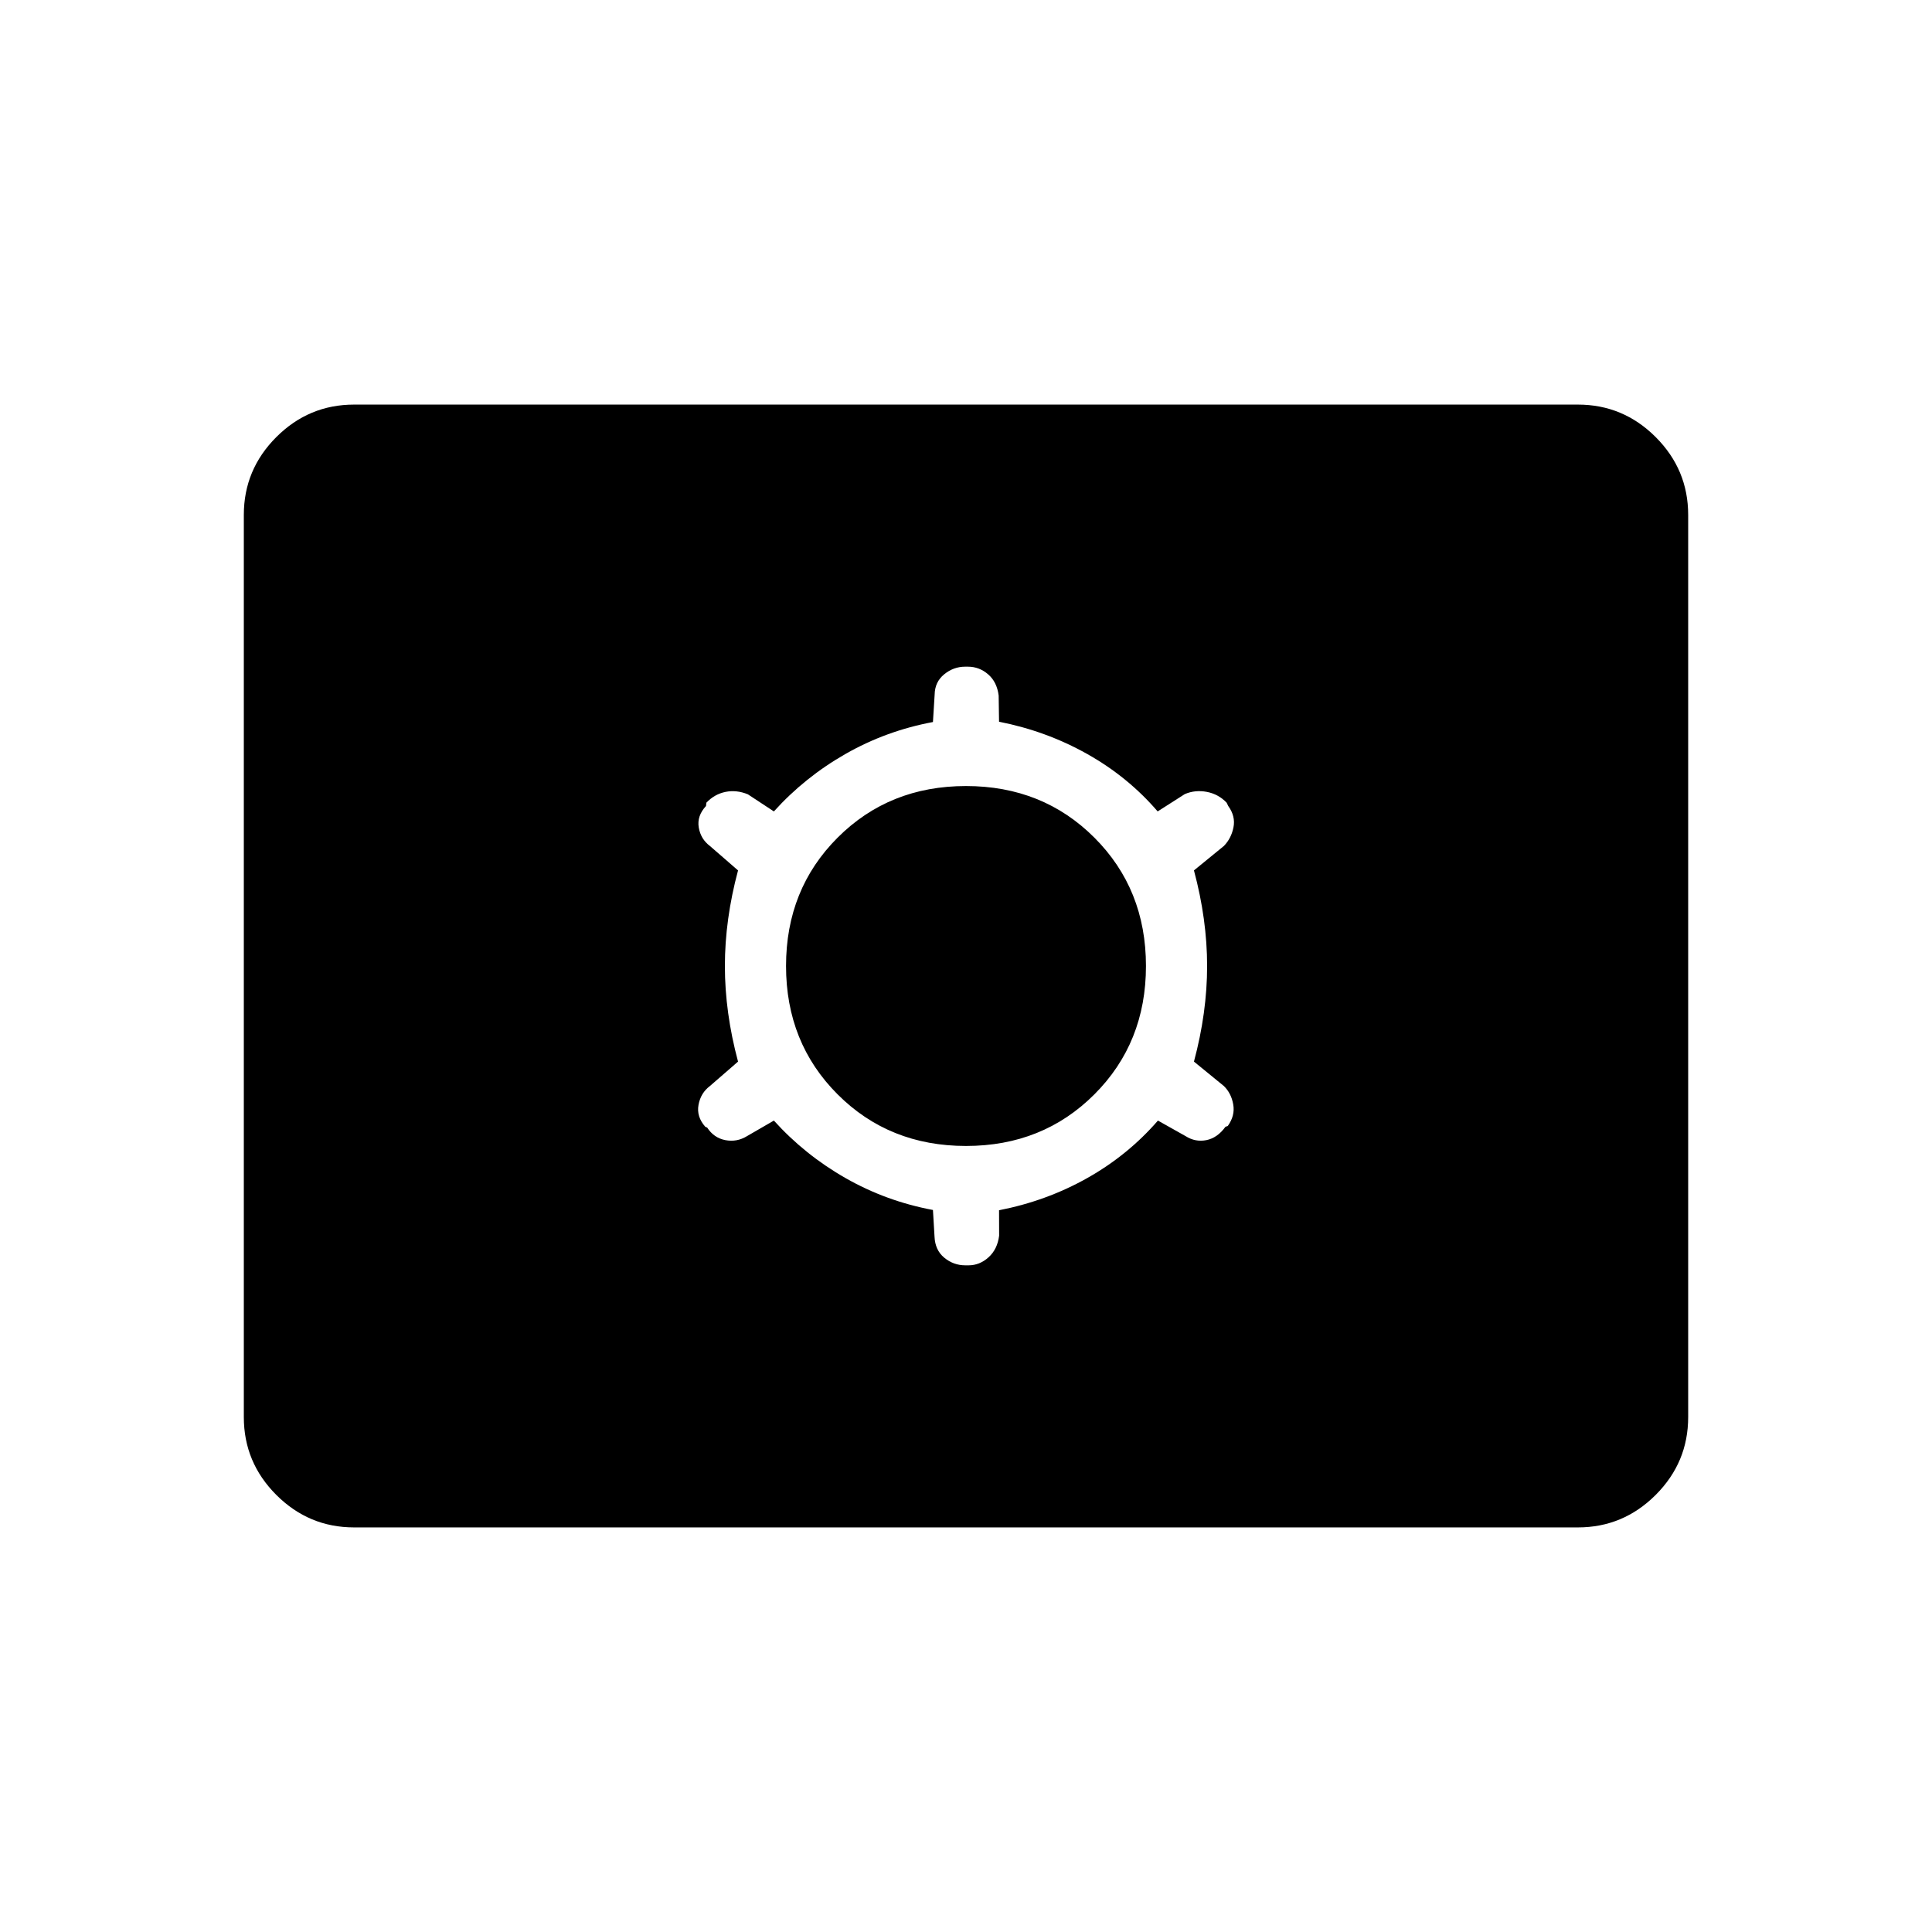 <svg xmlns="http://www.w3.org/2000/svg" height="48" viewBox="0 -960 960 960" width="48"><path d="M175.961-201.038q-22.516 0-38.662-16.146-16.145-16.145-16.145-38.662v-448.308q0-22.517 16.145-38.662 16.146-16.146 38.662-16.146h608.078q22.516 0 38.662 16.146 16.145 16.145 16.145 38.662v448.308q0 22.517-16.145 38.662-16.146 16.146-38.662 16.146H175.961Zm208.577-202.154q15.375 17.025 35.557 28.545 20.181 11.521 43.482 15.878l.782 13.174q.256 6.749 4.841 10.538 4.585 3.788 10.429 3.788h1.679q5.469 0 9.888-3.981t5.266-10.75l-.039-12.635q23.577-4.596 43.808-15.98 20.231-11.385 35.146-28.577l13.748 7.731q4.875 3.077 10.337 1.98 5.461-1.096 9.479-6.639l1.136-.38q3.692-5.142 2.712-10.712-.981-5.57-4.635-9.134L593.269-432.5q6.539-24.385 6.539-47.5t-6.539-47.5l14.885-12.154q3.654-3.755 4.75-9.252 1.096-5.498-2.596-10.594l-.808-1.654q-4.077-4.269-9.845-5.365-5.769-1.097-10.924 1.096l-13.494 8.615Q560.462-574 540.161-585.385q-20.301-11.384-43.738-15.993l-.192-13.007q-.846-6.769-5.249-10.558-4.403-3.788-10.004-3.788h-1.401q-5.767 0-10.41 3.787-4.643 3.788-4.744 10.059l-.846 13.654q-23.301 4.357-43.482 15.877-20.182 11.521-35.557 28.546l-12.915-8.497q-5.623-2.311-11.085-1.214-5.461 1.096-9.538 5.365l-.193 1.654q-4.576 4.954-3.596 10.688.981 5.735 5.52 9.158l14 12.154q-6.539 24.385-6.539 47.5t6.539 47.5l-14 12.154q-4.539 3.423-5.635 9.308-1.096 5.884 3.37 10.931l.918.376q3.337 5.154 9.045 6.25 5.708 1.097 10.744-1.98l13.365-7.731ZM480-390.577q-38.154 0-63.788-25.635-25.635-25.634-25.635-63.788 0-38.154 25.635-63.788 25.634-25.635 63.788-25.635 38.154 0 63.788 25.635 25.635 25.634 25.635 63.788 0 38.154-25.635 63.788-25.634 25.635-63.788 25.635Z"/></svg>